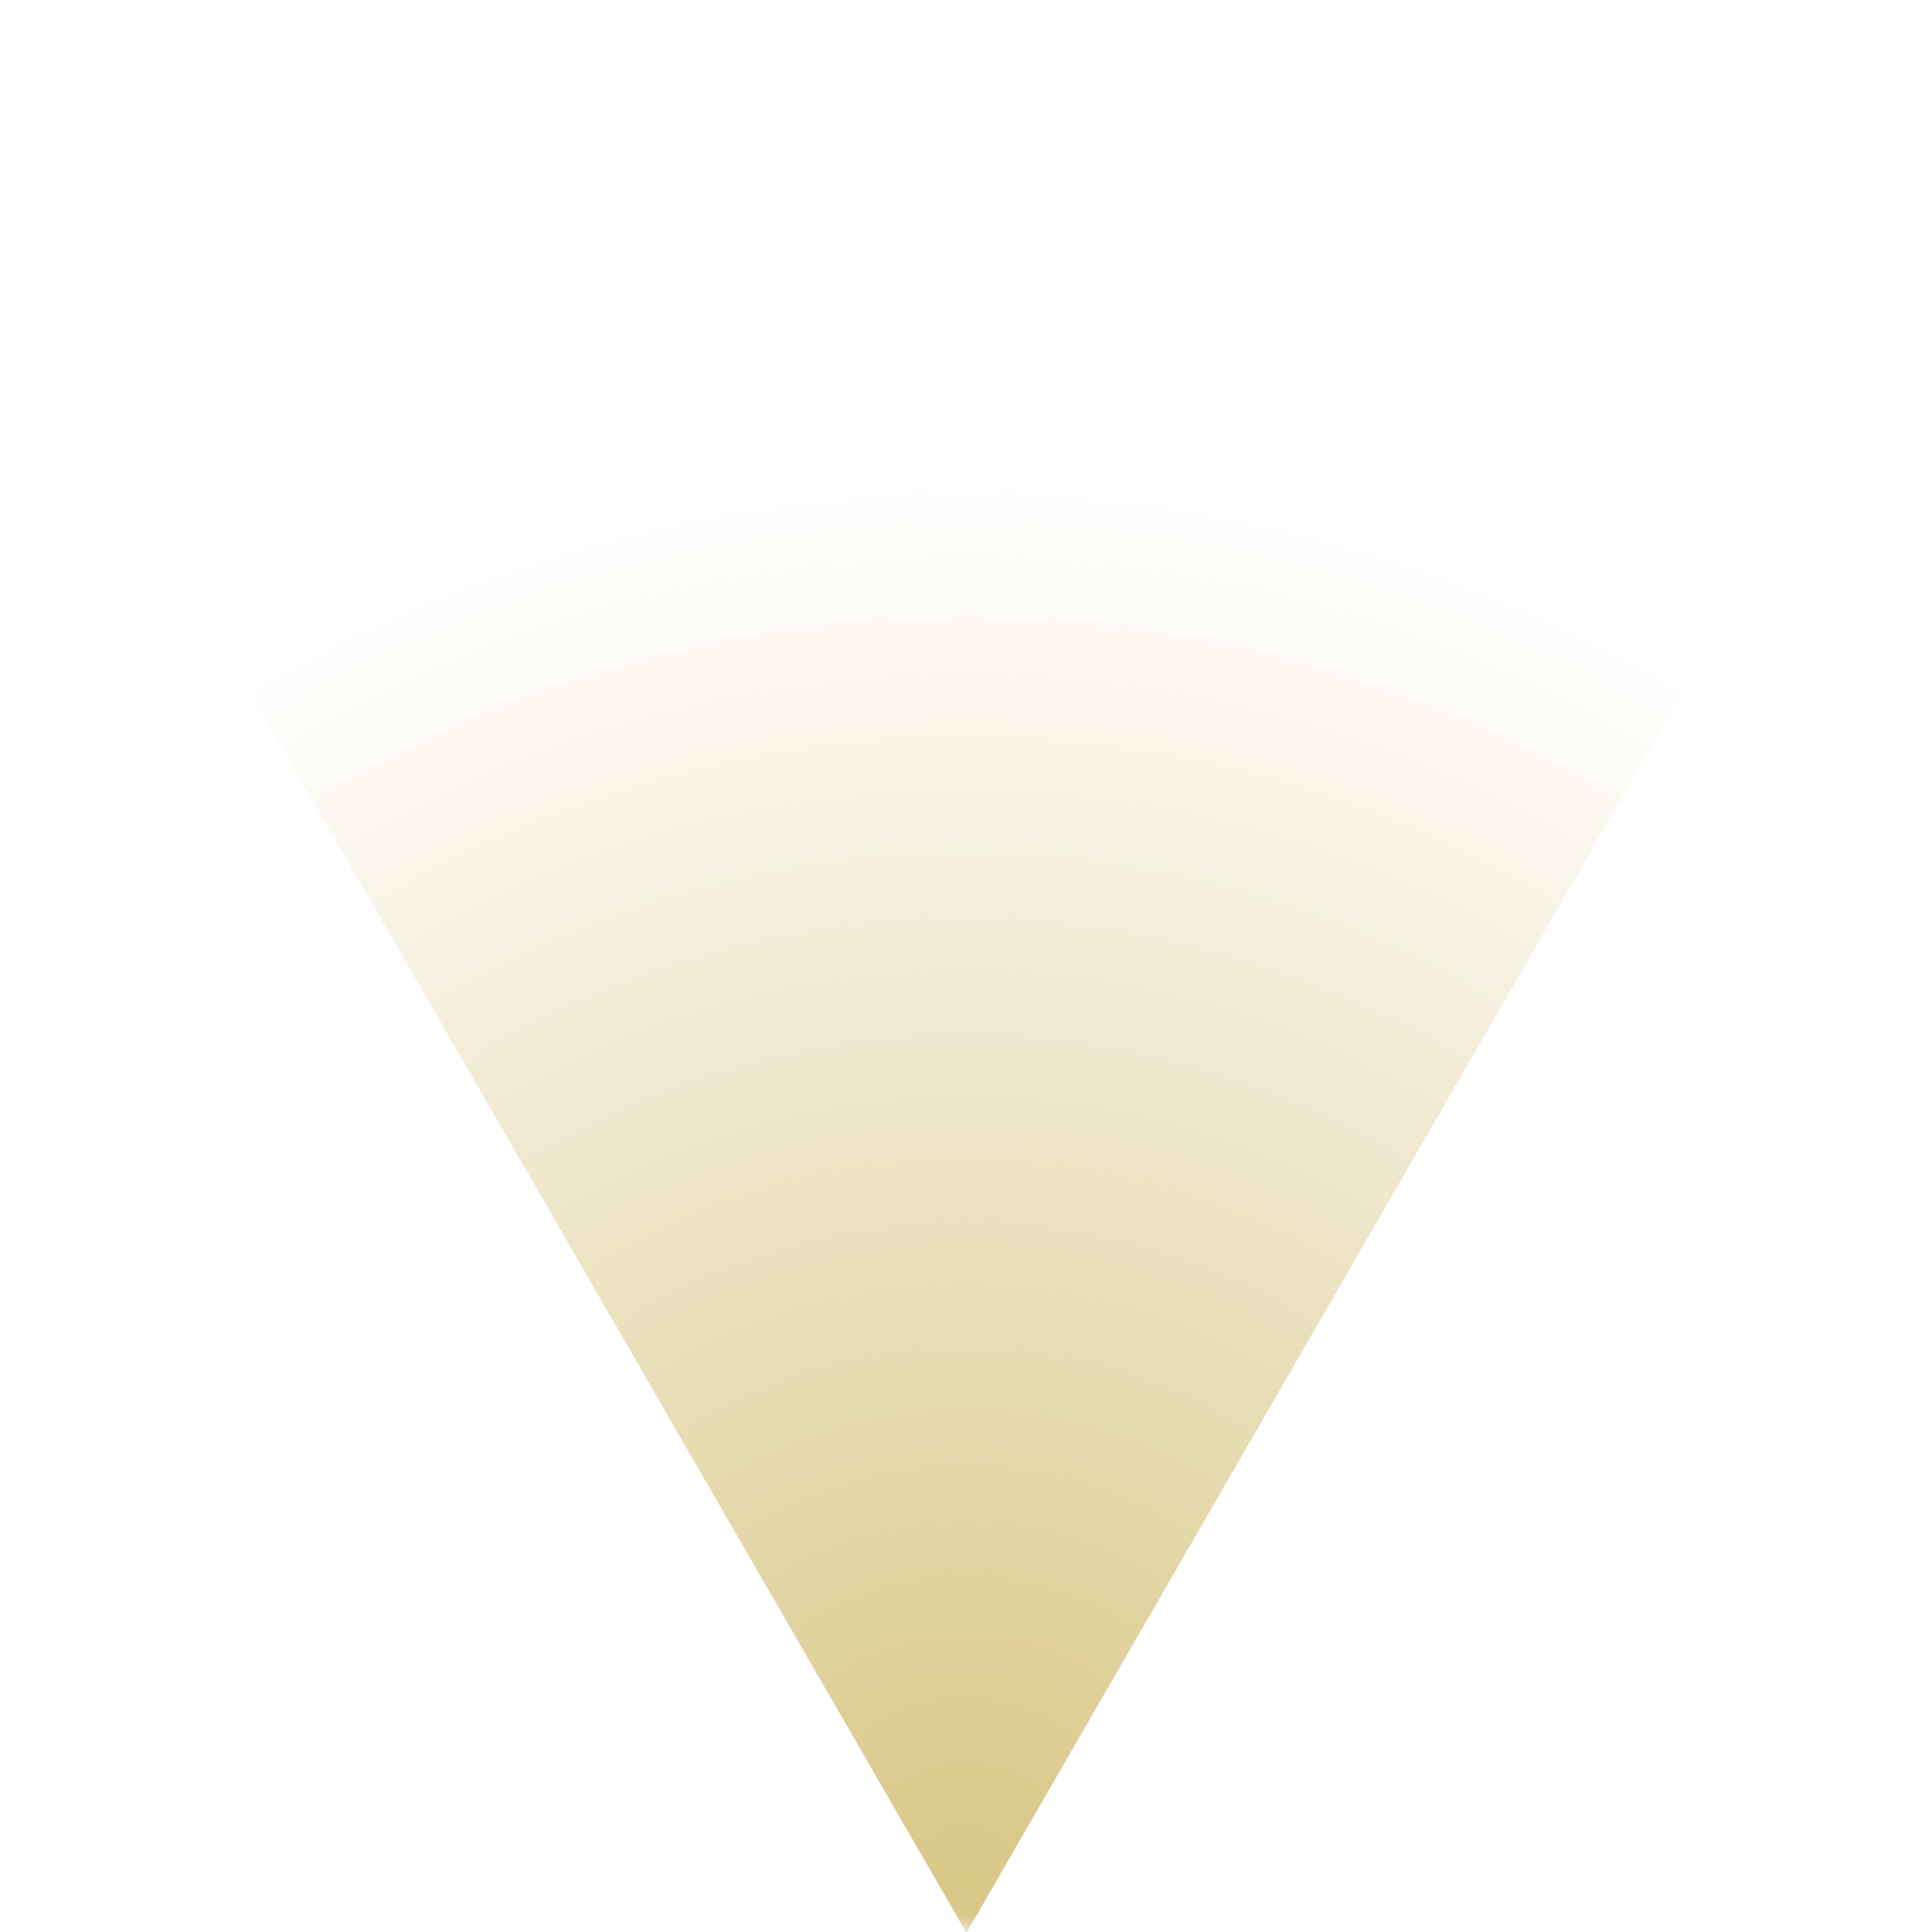 <svg width="60" height="60" viewBox="0 0 60 60" fill="none" xmlns="http://www.w3.org/2000/svg">
<mask id="mask0_1111_1365" style="mask-type:alpha" maskUnits="userSpaceOnUse" x="0" y="0" width="60" height="60">
<rect width="60" height="60" fill="#D9D9D9"/>
</mask>
<g mask="url(#mask0_1111_1365)">
<path d="M30.014 60.027L4.021 15.007L56.006 15.007L30.014 60.027Z" fill="url(#paint0_radial_1111_1365)"/>
</g>
<defs>
<radialGradient id="paint0_radial_1111_1365" cx="0" cy="0" r="1" gradientUnits="userSpaceOnUse" gradientTransform="translate(30.014 58.459) rotate(-90) scale(43.904)">
<stop stop-color="#D9C786"/>
<stop offset="1" stop-color="#D9C786" stop-opacity="0"/>
</radialGradient>
</defs>
</svg>
